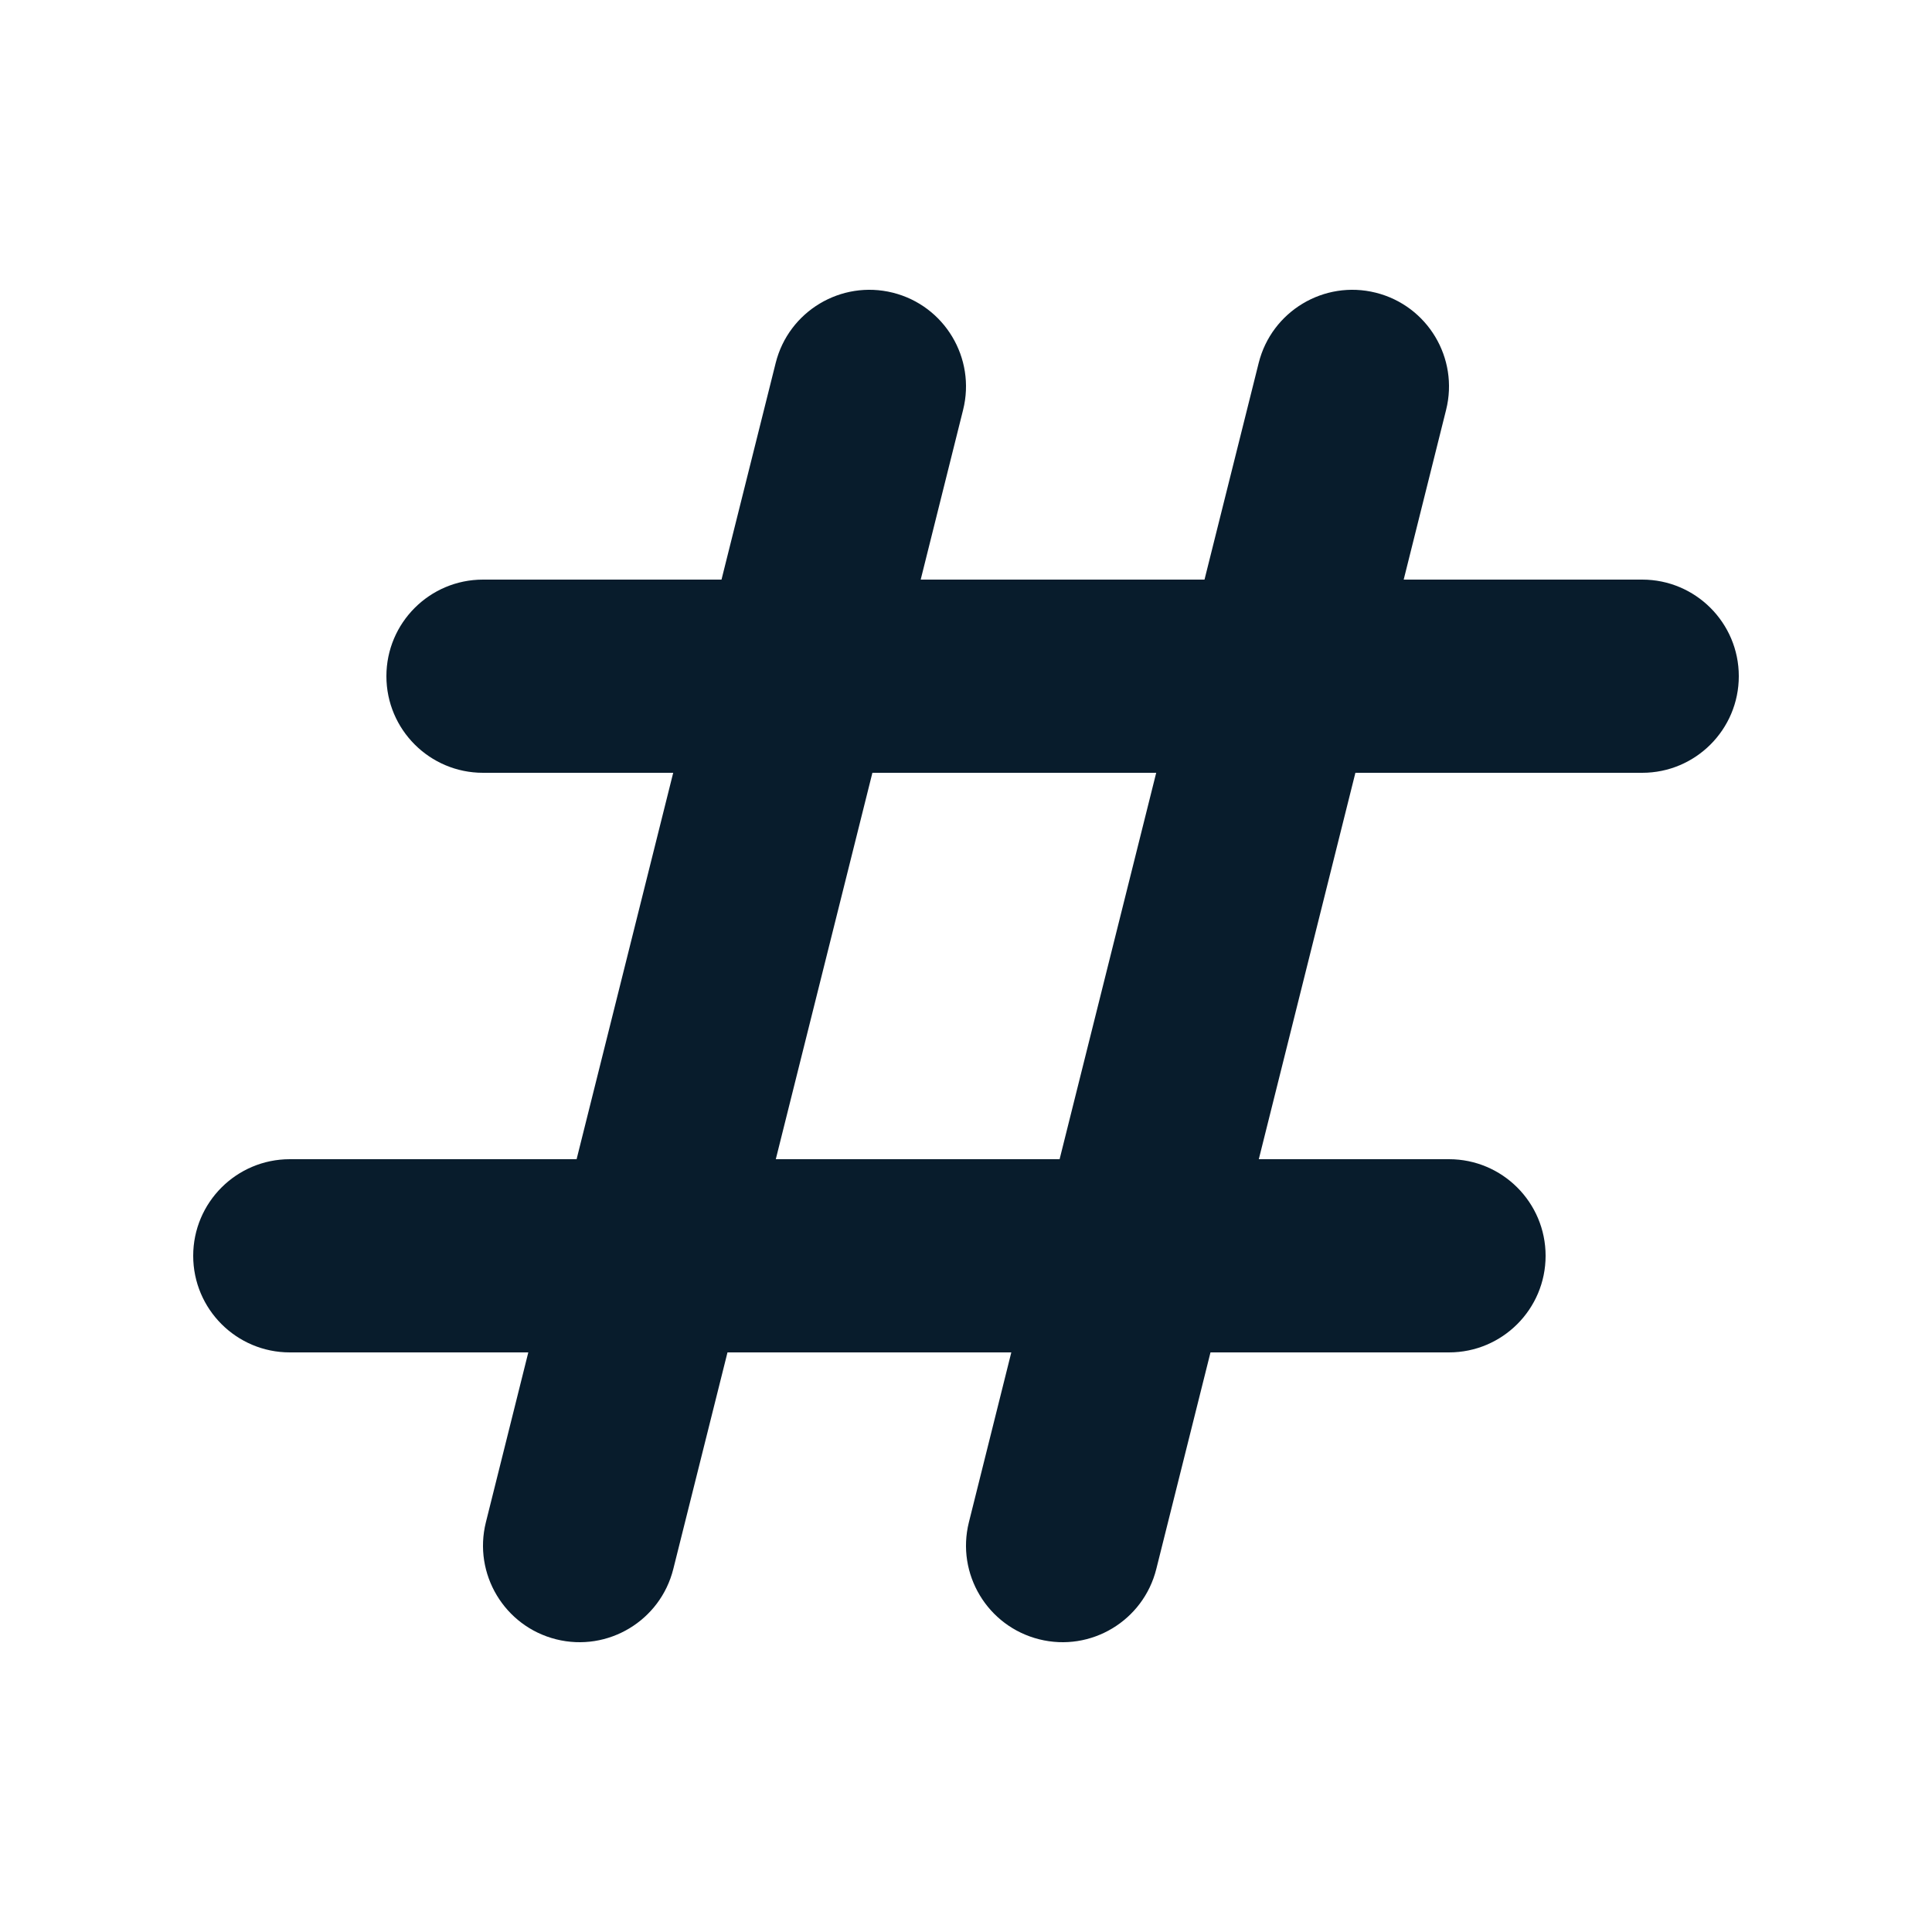 <svg width="20" height="20" viewBox="0 0 20 20" fill="none" xmlns="http://www.w3.org/2000/svg">
<path fill-rule="evenodd" clip-rule="evenodd" d="M9.243 3.03C9.778 3.164 10.104 3.707 9.97 4.243L9.531 6H12.469L13.03 3.757C13.164 3.222 13.707 2.896 14.242 3.03C14.778 3.164 15.104 3.707 14.97 4.243L14.531 6H17C17.552 6 18 6.448 18 7C18 7.552 17.552 8 17 8H14.031L13.031 12H15C15.552 12 16 12.448 16 13C16 13.552 15.552 14 15 14H12.531L11.97 16.242C11.836 16.778 11.293 17.104 10.758 16.97C10.222 16.836 9.896 16.293 10.03 15.758L10.469 14H7.531L6.97 16.242C6.836 16.778 6.293 17.104 5.757 16.97C5.222 16.836 4.896 16.293 5.03 15.758L5.469 14H3C2.448 14 2 13.552 2 13C2 12.448 2.448 12 3 12H5.969L6.969 8H5C4.448 8 4 7.552 4 7C4 6.448 4.448 6 5 6H7.469L8.03 3.757C8.164 3.222 8.707 2.896 9.243 3.03ZM9.031 8L8.031 12H10.969L11.969 8H9.031Z" fill="#081C2C"/>
</svg>
